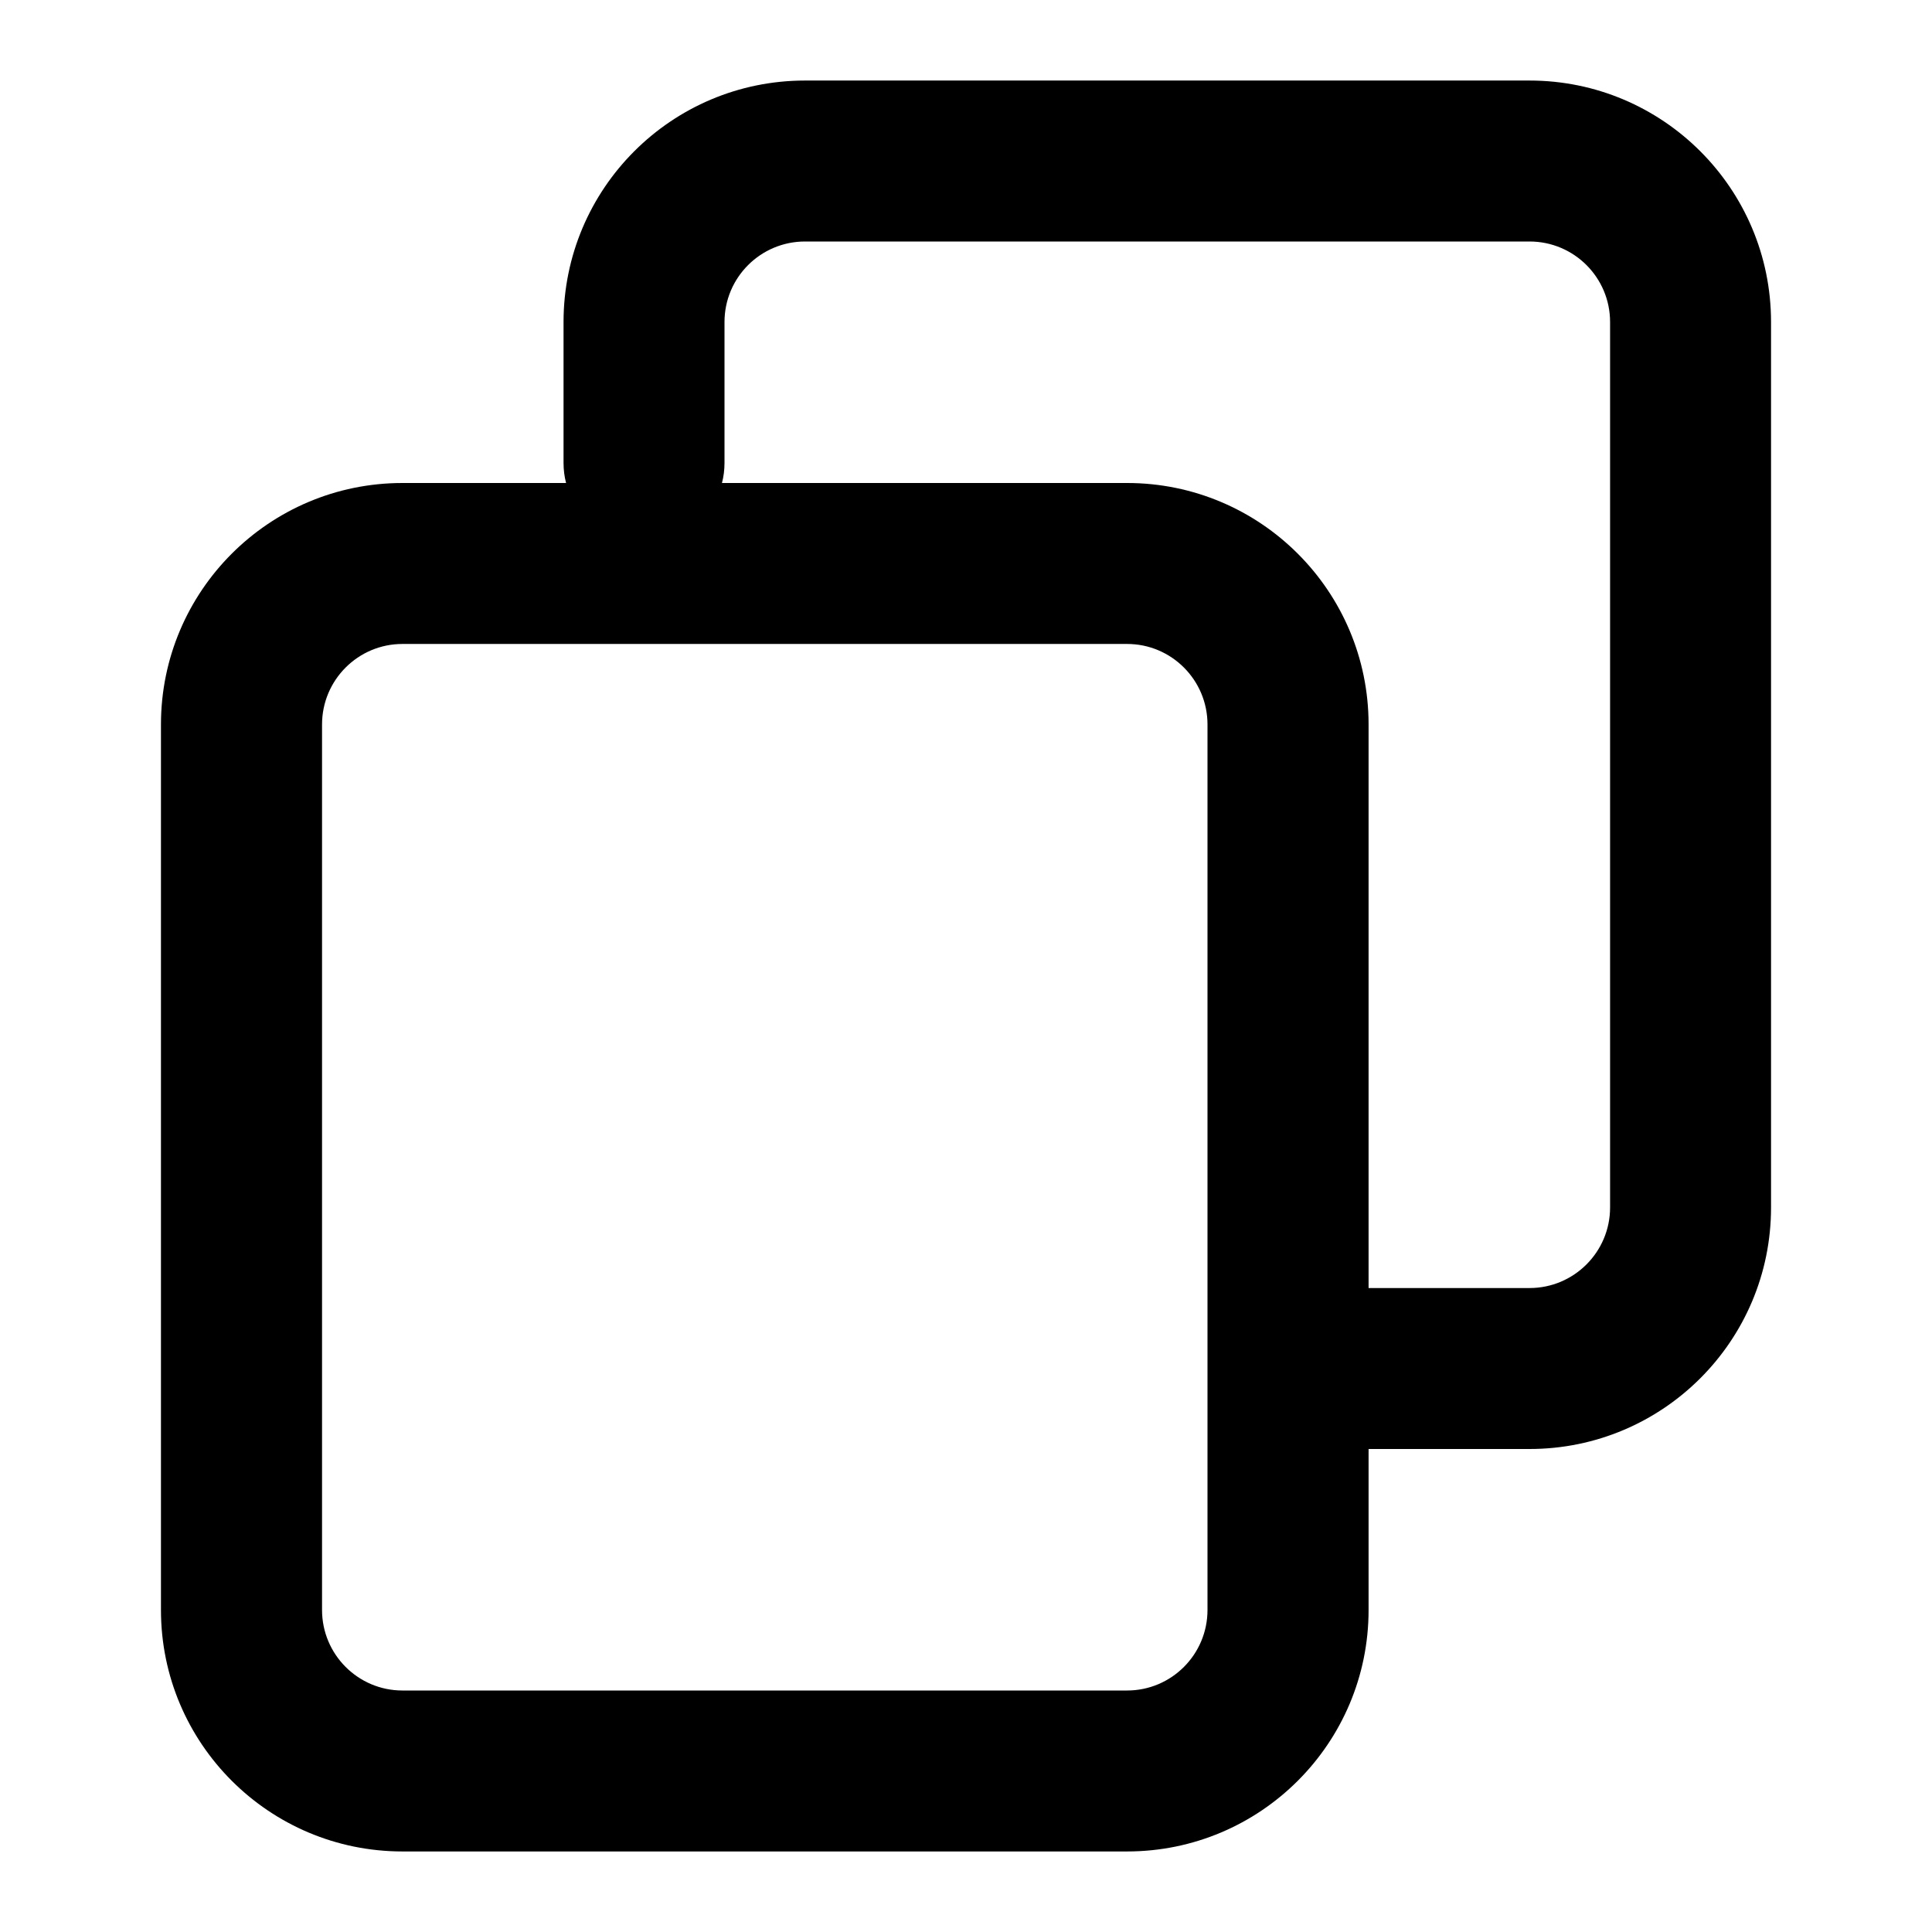 <svg width="16" height="16" viewBox="0 0 16 16" xmlns="http://www.w3.org/2000/svg">
    <path fill-rule="evenodd" clip-rule="evenodd" d="M6.667 0.667C5.562 0.667 4.667 1.562 4.667 2.667V3.833C4.667 3.891 4.674 3.947 4.688 4H3.333C2.229 4 1.333 4.895 1.333 6V13.333C1.333 14.438 2.229 15.333 3.333 15.333H9.334C10.438 15.333 11.334 14.438 11.334 13.333V12H12.667C13.771 12 14.667 11.105 14.667 10V2.667C14.667 1.562 13.771 0.667 12.667 0.667H6.667ZM11.334 10.667H12.667C13.035 10.667 13.334 10.368 13.334 10V2.667C13.334 2.298 13.035 2 12.667 2H6.667C6.299 2 6 2.298 6 2.667V3.833C6 3.891 5.993 3.947 5.979 4H9.334C10.438 4 11.334 4.895 11.334 6V10.667ZM2.667 6C2.667 5.632 2.965 5.333 3.333 5.333H9.334C9.702 5.333 10 5.632 10 6V13.333C10 13.701 9.702 14 9.334 14H3.333C2.965 14 2.667 13.701 2.667 13.333V6Z" />
</svg>
